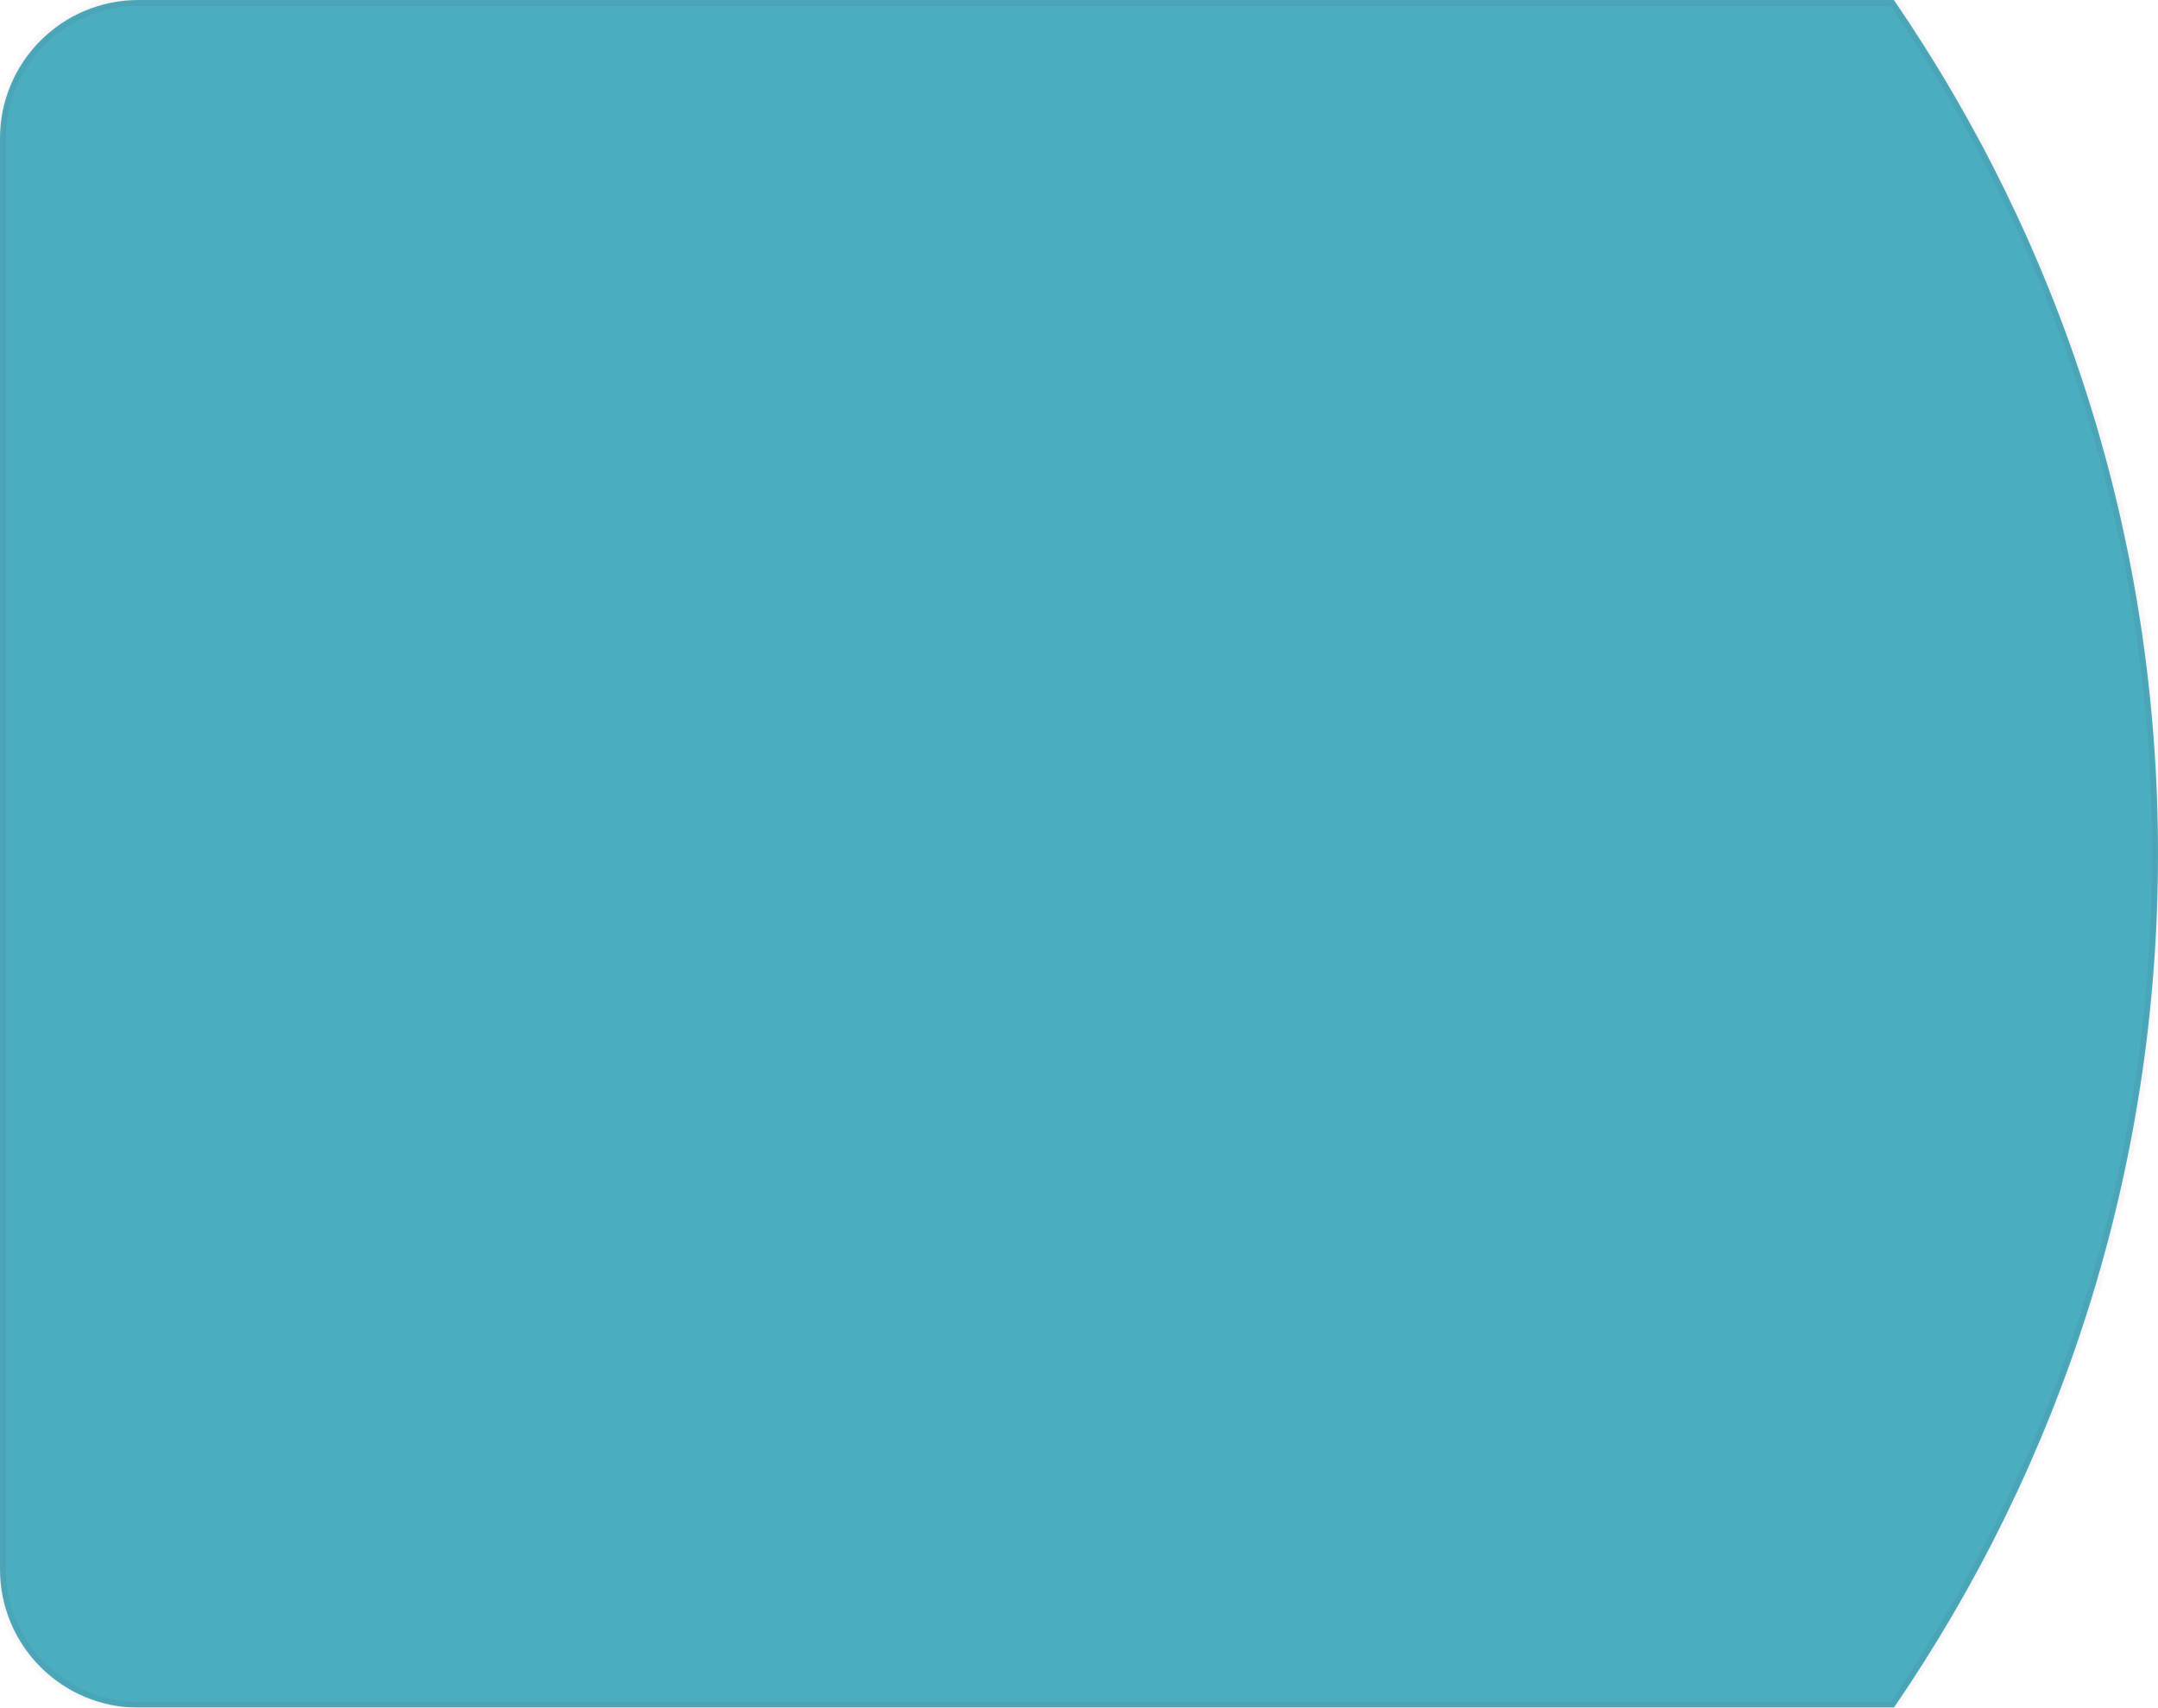 <svg width="187" height="148" viewBox="0 0 187 148" fill="none" xmlns="http://www.w3.org/2000/svg">
<g opacity="0.8">
<mask id="path-1-inside-1_2055_5811" fill="white">
<path fill-rule="evenodd" clip-rule="evenodd" d="M164.112 148C178.552 126.945 187 101.459 187 74C187 46.541 178.552 21.055 164.112 0H12C5.373 0 0 5.373 0 12V136C0 142.627 5.373 148 12 148H164.112Z"/>
</mask>
<path fill-rule="evenodd" clip-rule="evenodd" d="M164.112 148C178.552 126.945 187 101.459 187 74C187 46.541 178.552 21.055 164.112 0H12C5.373 0 0 5.373 0 12V136C0 142.627 5.373 148 12 148H164.112Z" fill="#1E98B0"/>
<path d="M164.112 148V148.5H164.376L164.525 148.283L164.112 148ZM164.112 0L164.525 -0.283L164.376 -0.5H164.112V0ZM186.5 74C186.5 101.355 178.084 126.743 163.7 147.717L164.525 148.283C179.019 127.147 187.5 101.563 187.5 74H186.5ZM163.7 0.283C178.084 21.257 186.5 46.645 186.5 74H187.5C187.5 46.437 179.019 20.853 164.525 -0.283L163.7 0.283ZM12 0.5H164.112V-0.5H12V0.5ZM0.5 12C0.5 5.649 5.649 0.5 12 0.5V-0.5C5.096 -0.5 -0.5 5.096 -0.5 12H0.5ZM0.5 136V12H-0.5V136H0.5ZM12 147.5C5.649 147.5 0.5 142.351 0.5 136H-0.5C-0.5 142.904 5.096 148.5 12 148.5V147.5ZM164.112 147.5H12V148.5H164.112V147.5Z" fill="#252525" fill-opacity="0.12" mask="url(#path-1-inside-1_2055_5811)"/>
</g>
</svg>
